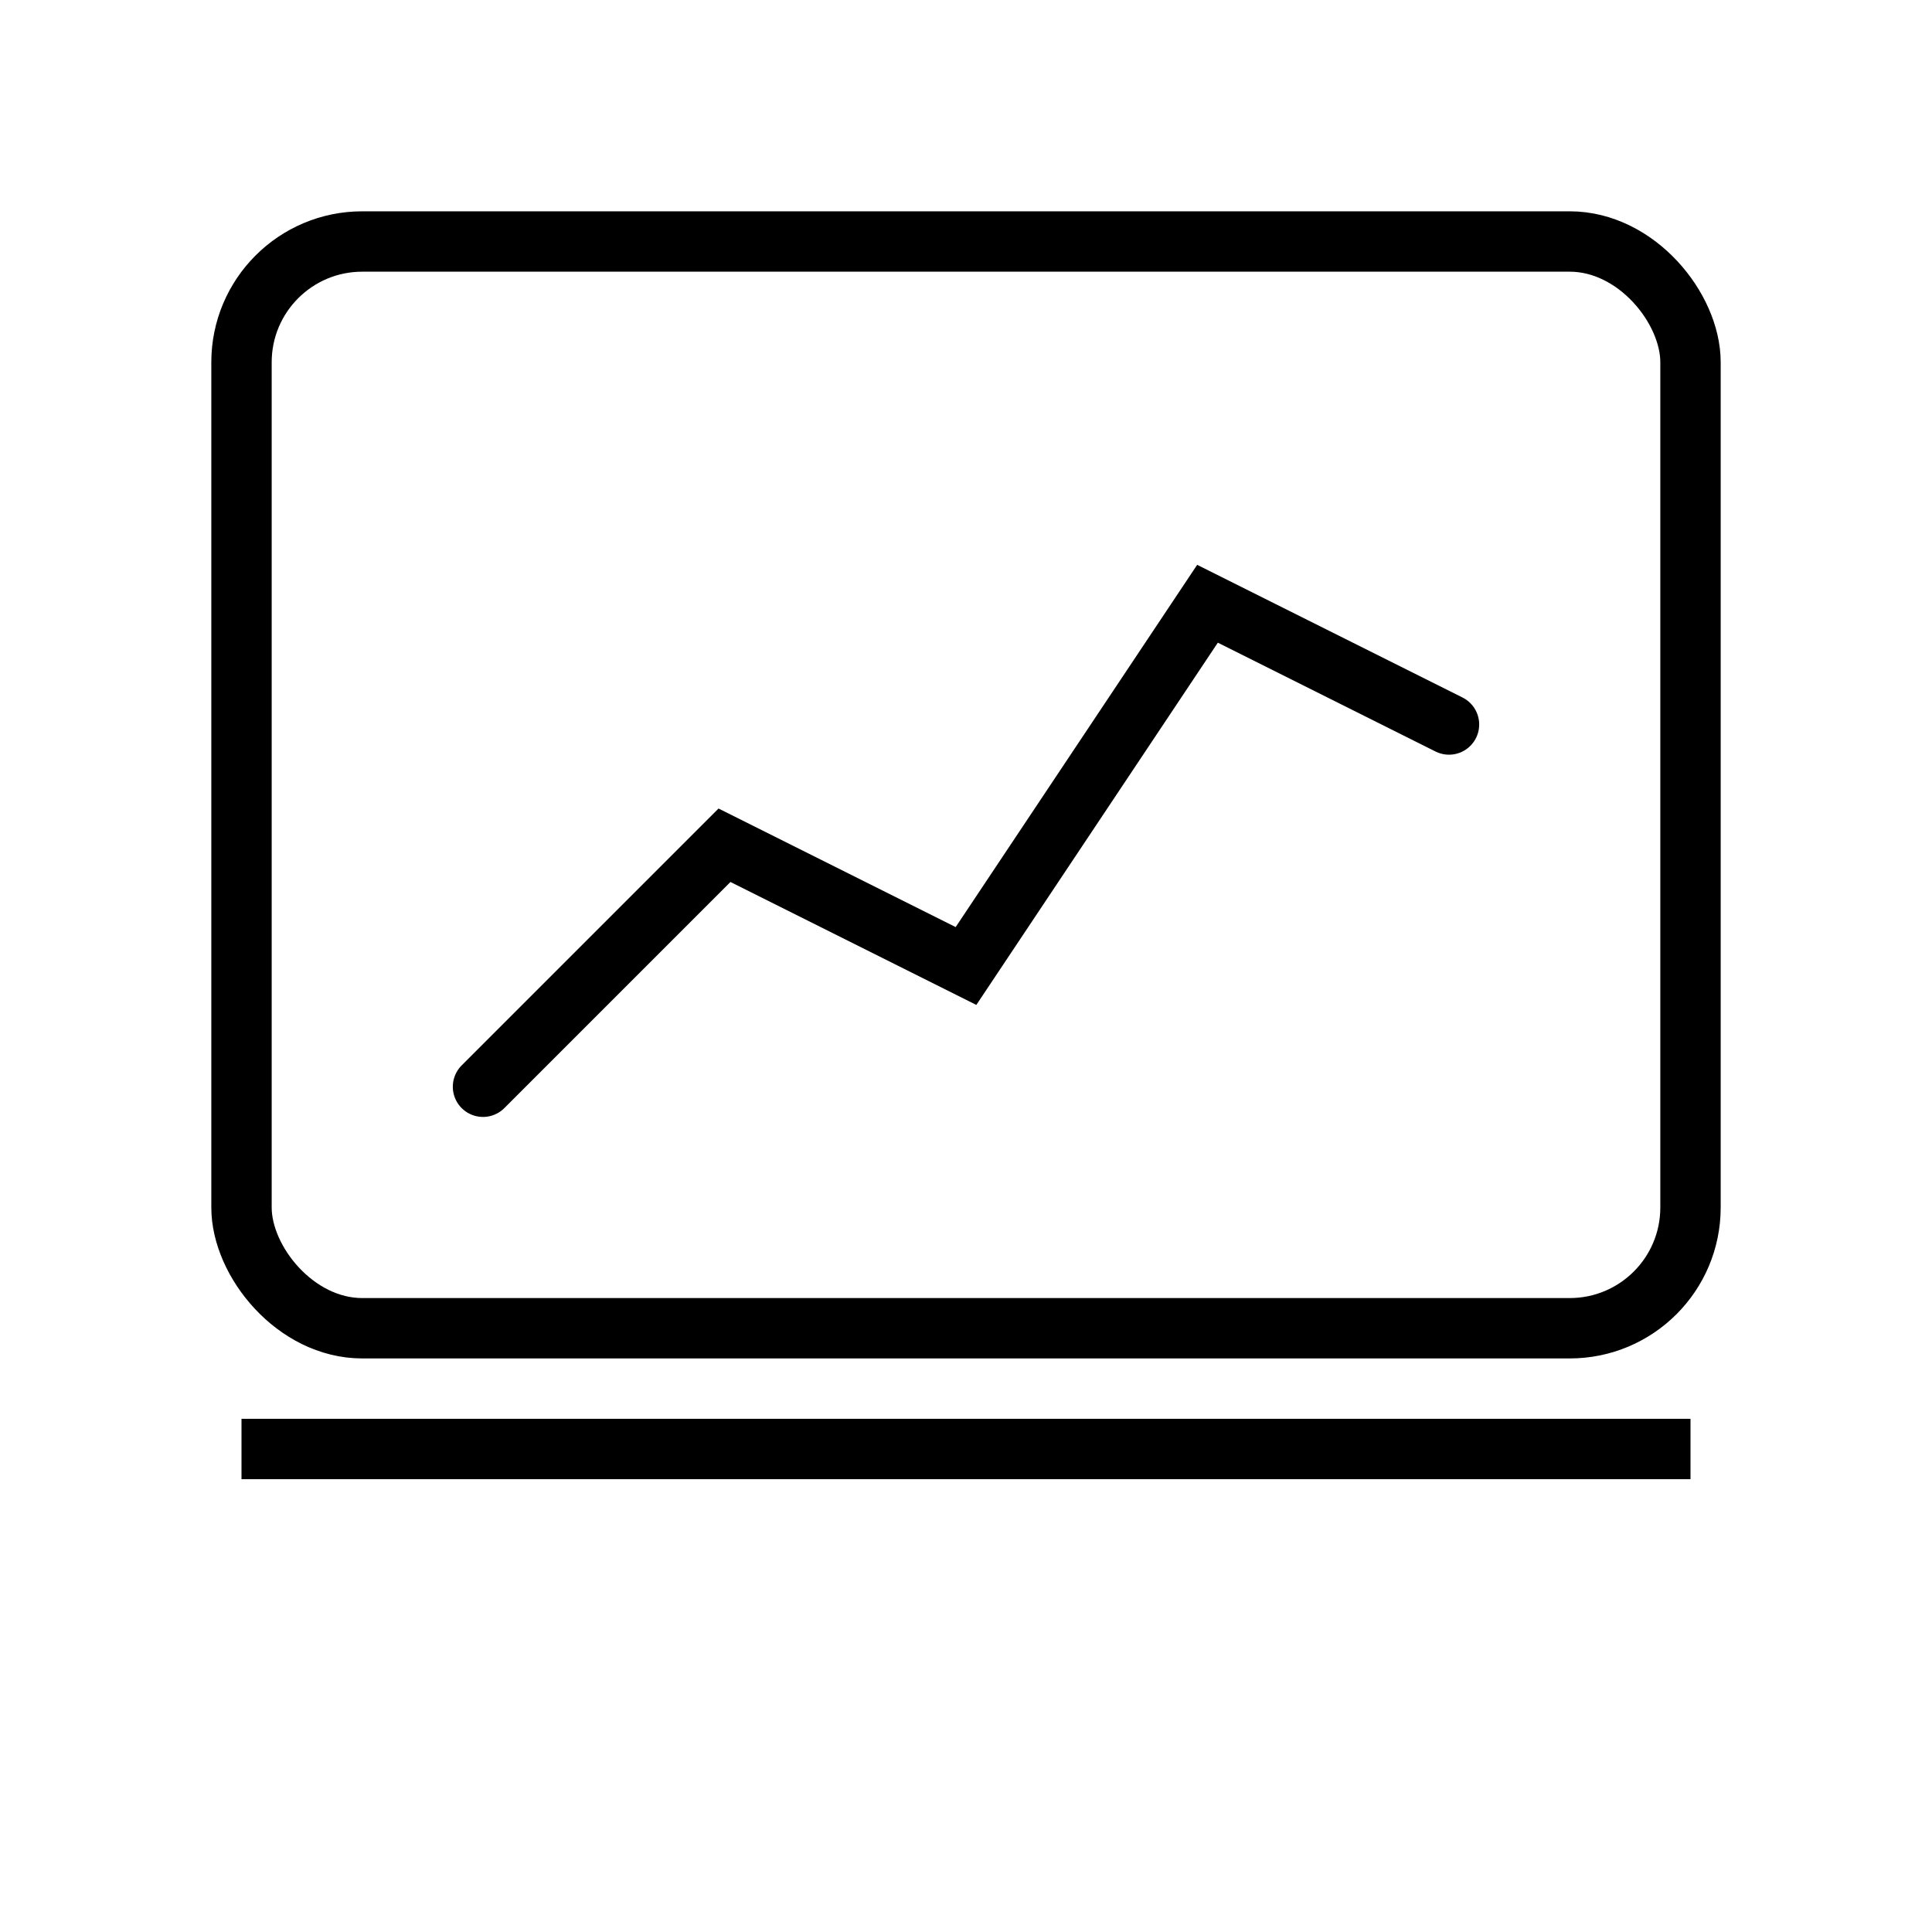 <svg width="64" height="64" viewBox="0 0 64 64" fill="none" xmlns="http://www.w3.org/2000/svg">
        <rect x="8" y="8" width="48" height="36" rx="4" stroke="currentColor" stroke-width="2"/>
        <path d="M16 36L24 28L32 32L40 20L48 24" stroke="currentColor" stroke-width="2" stroke-linecap="round"/>
        <line x1="8" y1="48" x2="56" y2="48" stroke="currentColor" stroke-width="2"/>
    </svg>
